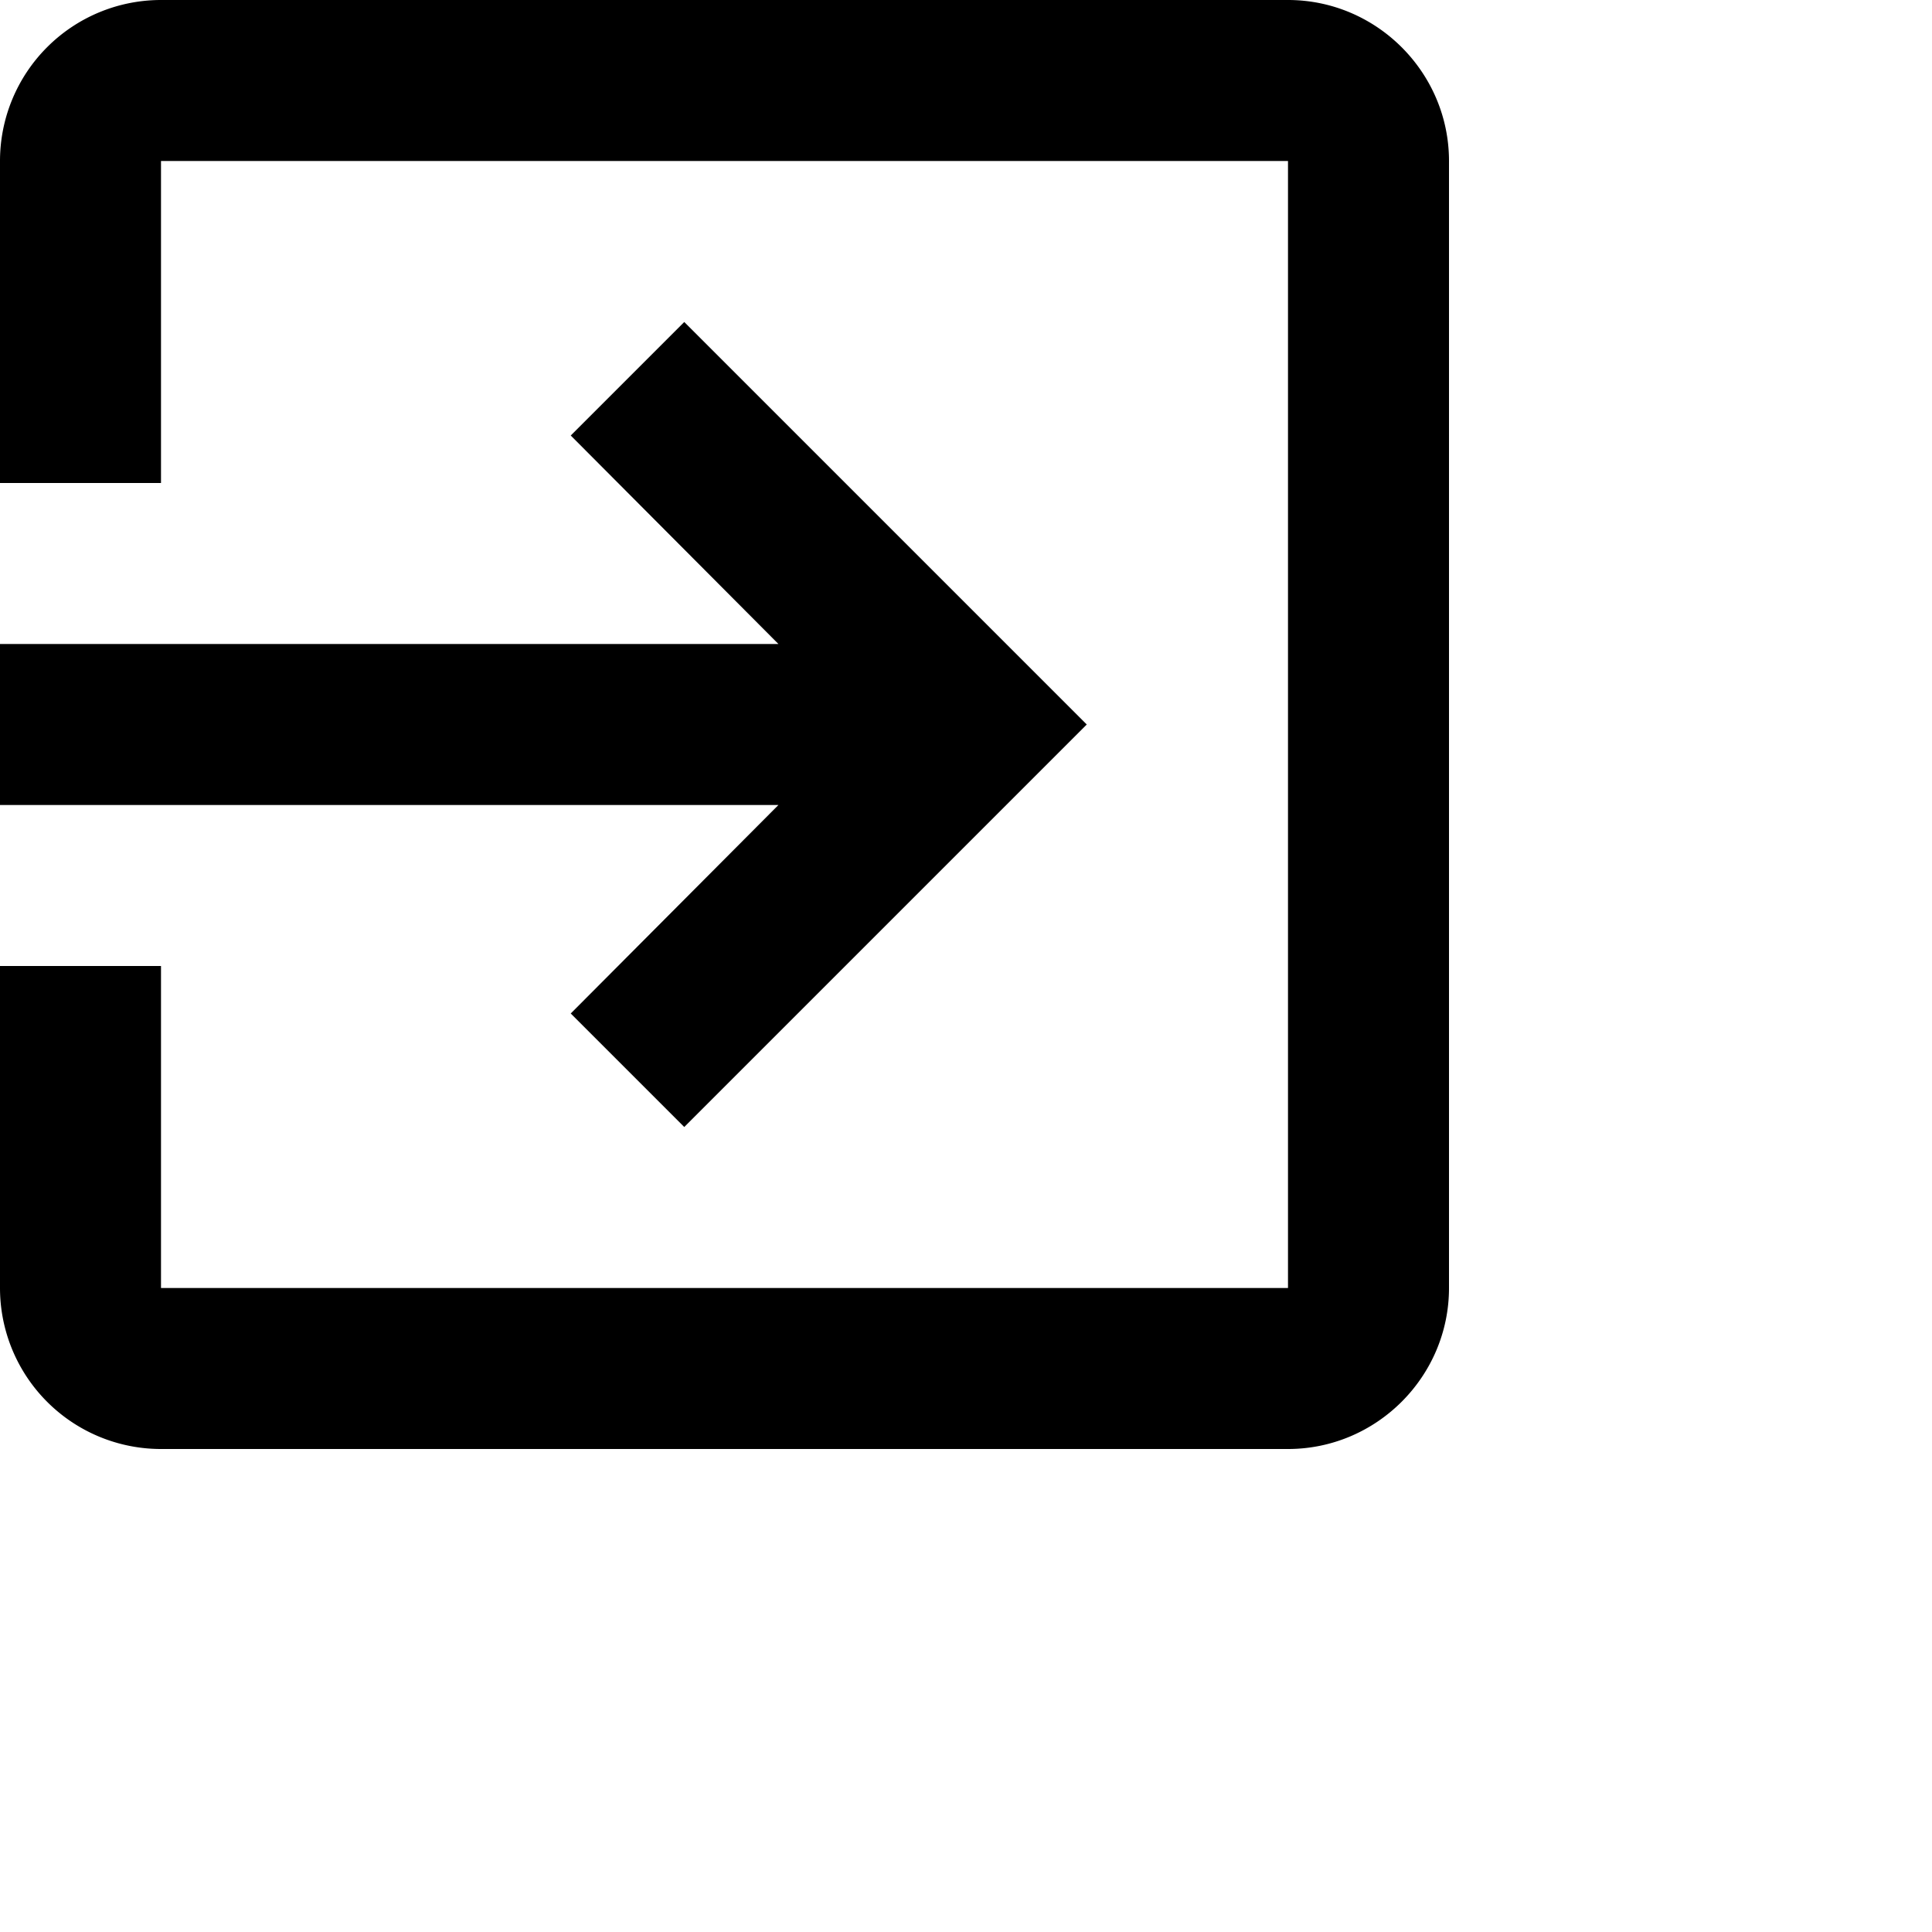 <svg width="24" height="24" fill="none" xmlns="http://www.w3.org/2000/svg"><path d="M7.09 12.59 8.5 14l5-5-5-5-1.41 1.41L9.67 8H0v2h9.67l-2.58 2.59ZM16 0H2a2 2 0 0 0-2 2v4h2V2h14v14H2v-4H0v4a2 2 0 0 0 2 2h14c1.1 0 2-.9 2-2V2c0-1.1-.9-2-2-2Z" fill="currentColor"/></svg>